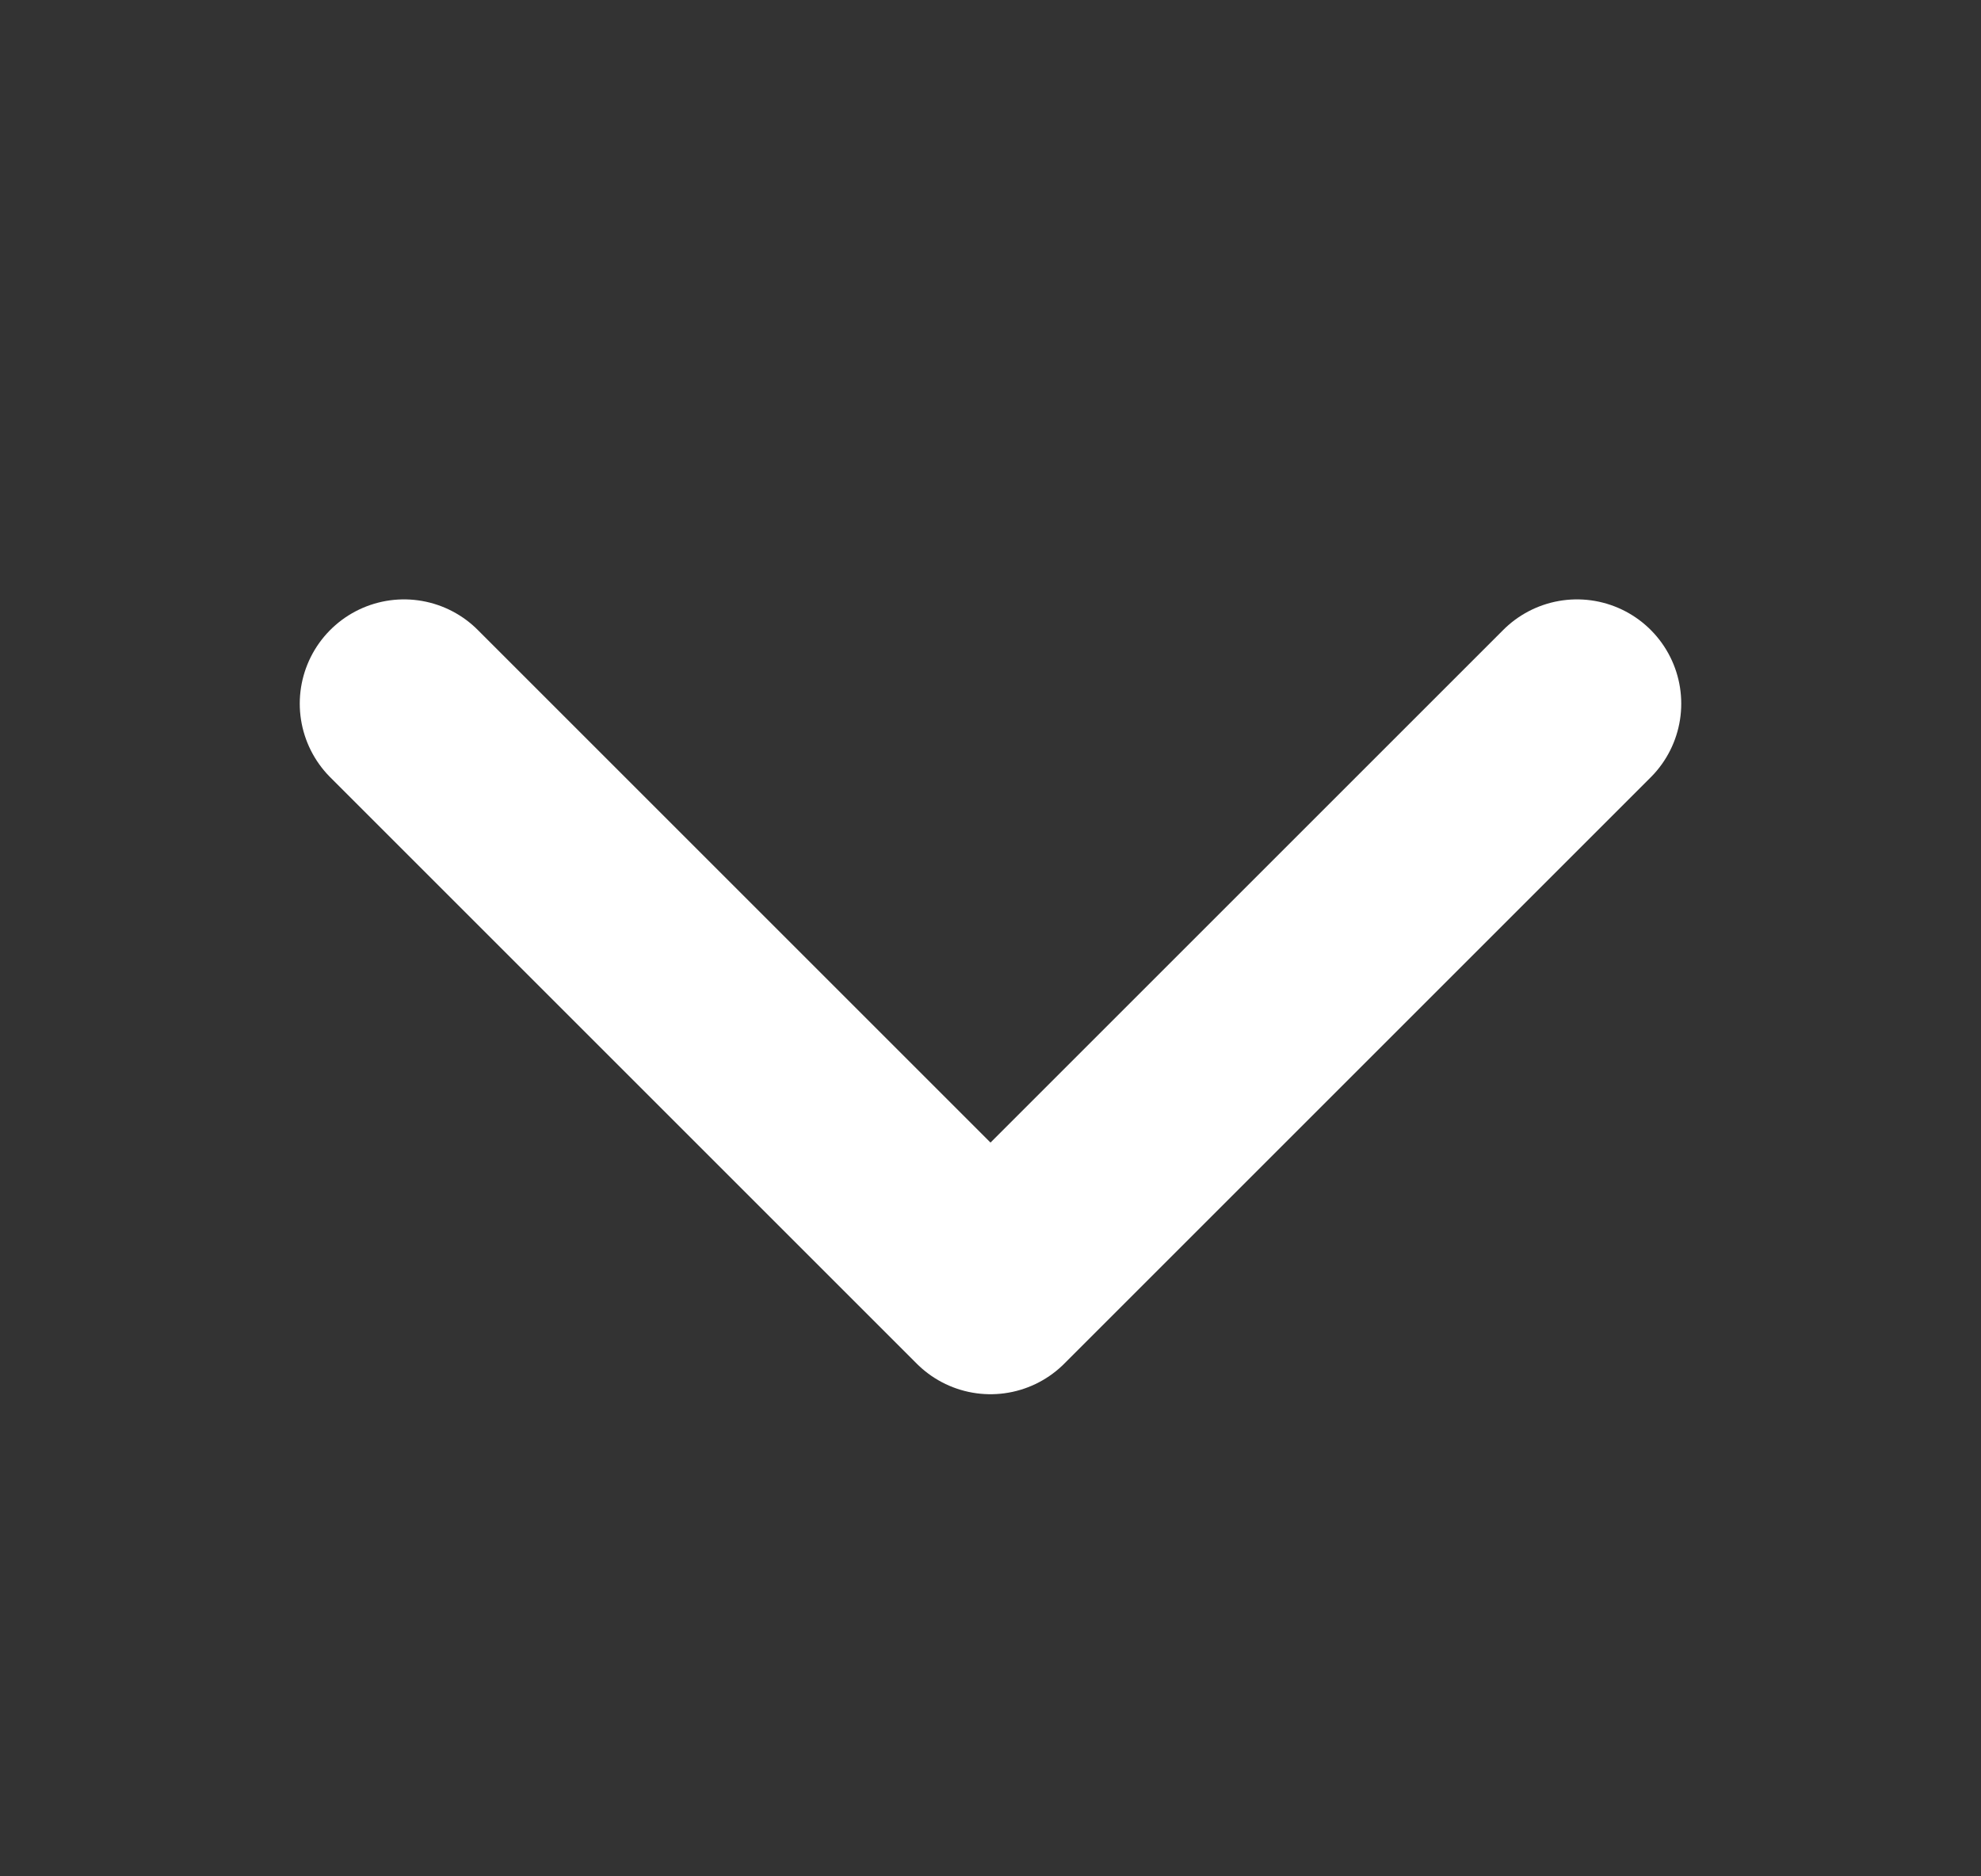 <svg width="19" height="18" viewBox="0 0 19 18" fill="none" xmlns="http://www.w3.org/2000/svg">
<rect x="0" y="0" width="19" height="18" fill="#333333" stroke="none"/>
<g clip-path="url(#clip0_4177_4158)">
<path d="M15.125 6.75L9.5 12.375L3.875 6.75" stroke="white" stroke-width="2" stroke-linecap="round" stroke-linejoin="round"/>
</g>
<defs>
<clipPath id="clip0_4177_4158">
<rect width="18" height="18" fill="white" transform="translate(0.5)"/>
</clipPath>
</defs>
</svg>
